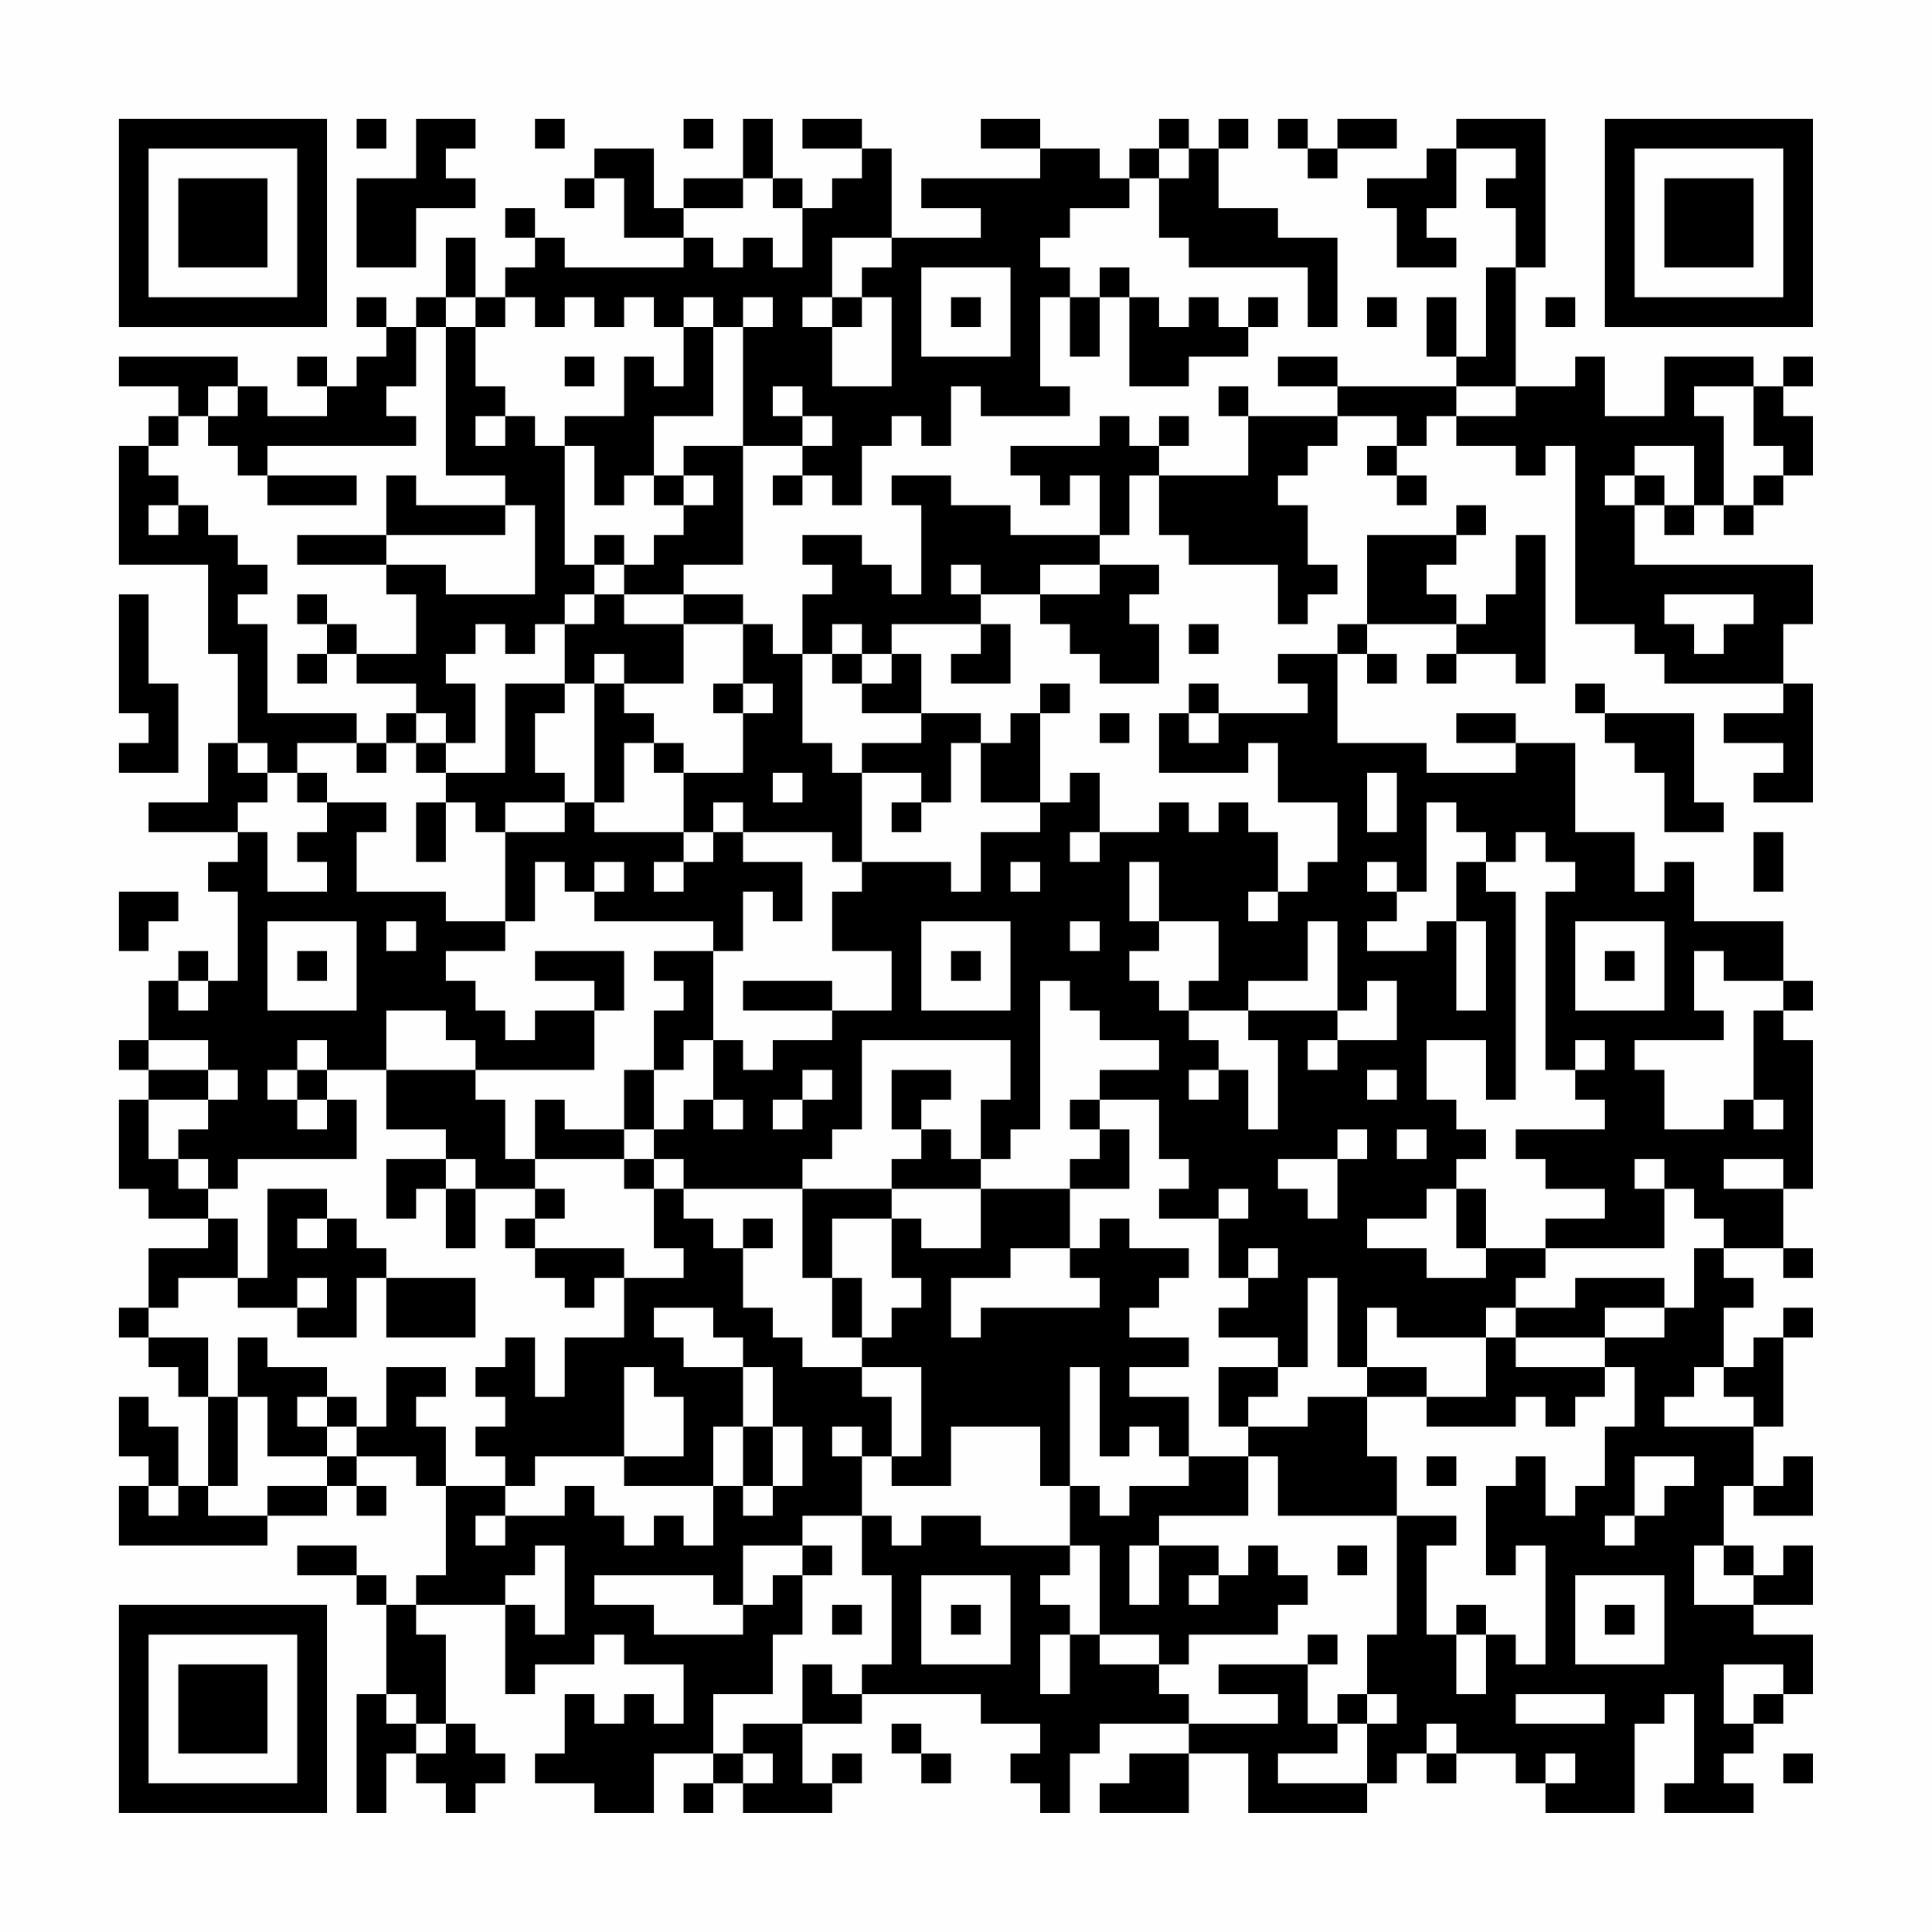 <?xml version="1.0" encoding="UTF-8"?>
<svg xmlns="http://www.w3.org/2000/svg" version="1.1" width="300" height="300" viewBox="0 0 300 300"><rect x="0" y="0" width="300" height="300" fill="#fefefe"/><g transform="scale(4.615)"><g transform="translate(4,4)"><path fill-rule="evenodd" d="M8 0L8 1L9 1L9 0ZM10 0L10 2L8 2L8 5L10 5L10 3L12 3L12 2L11 2L11 1L12 1L12 0ZM14 0L14 1L15 1L15 0ZM19 0L19 1L20 1L20 0ZM21 0L21 2L19 2L19 3L18 3L18 1L16 1L16 2L15 2L15 3L16 3L16 2L17 2L17 4L19 4L19 5L15 5L15 4L14 4L14 3L13 3L13 4L14 4L14 5L13 5L13 6L12 6L12 4L11 4L11 6L10 6L10 7L9 7L9 6L8 6L8 7L9 7L9 8L8 8L8 9L7 9L7 8L6 8L6 9L7 9L7 10L5 10L5 9L4 9L4 8L0 8L0 9L2 9L2 10L1 10L1 11L0 11L0 15L3 15L3 18L4 18L4 21L3 21L3 23L1 23L1 24L4 24L4 25L3 25L3 26L4 26L4 29L3 29L3 28L2 28L2 29L1 29L1 31L0 31L0 32L1 32L1 33L0 33L0 36L1 36L1 37L3 37L3 38L1 38L1 40L0 40L0 41L1 41L1 42L2 42L2 43L3 43L3 46L2 46L2 44L1 44L1 43L0 43L0 45L1 45L1 46L0 46L0 48L5 48L5 47L7 47L7 46L8 46L8 47L9 47L9 46L8 46L8 45L10 45L10 46L11 46L11 49L10 49L10 50L9 50L9 49L8 49L8 48L6 48L6 49L8 49L8 50L9 50L9 53L8 53L8 57L9 57L9 55L10 55L10 56L11 56L11 57L12 57L12 56L13 56L13 55L12 55L12 54L11 54L11 51L10 51L10 50L13 50L13 53L14 53L14 52L16 52L16 51L17 51L17 52L19 52L19 54L18 54L18 53L17 53L17 54L16 54L16 53L15 53L15 55L14 55L14 56L16 56L16 57L18 57L18 55L20 55L20 56L19 56L19 57L20 57L20 56L21 56L21 57L24 57L24 56L25 56L25 55L24 55L24 56L23 56L23 54L25 54L25 53L29 53L29 54L31 54L31 55L30 55L30 56L31 56L31 57L32 57L32 55L33 55L33 54L36 54L36 55L34 55L34 56L33 56L33 57L36 57L36 55L38 55L38 57L42 57L42 56L43 56L43 55L44 55L44 56L45 56L45 55L47 55L47 56L48 56L48 57L51 57L51 54L52 54L52 53L53 53L53 56L52 56L52 57L55 57L55 56L54 56L54 55L55 55L55 54L56 54L56 53L57 53L57 51L55 51L55 50L57 50L57 48L56 48L56 49L55 49L55 48L54 48L54 46L55 46L55 47L57 47L57 45L56 45L56 46L55 46L55 44L56 44L56 41L57 41L57 40L56 40L56 41L55 41L55 42L54 42L54 40L55 40L55 39L54 39L54 38L56 38L56 39L57 39L57 38L56 38L56 36L57 36L57 31L56 31L56 30L57 30L57 29L56 29L56 27L53 27L53 25L52 25L52 26L51 26L51 24L49 24L49 21L47 21L47 20L45 20L45 21L47 21L47 22L44 22L44 21L41 21L41 18L42 18L42 19L43 19L43 18L42 18L42 17L45 17L45 18L44 18L44 19L45 19L45 18L47 18L47 19L48 19L48 14L47 14L47 16L46 16L46 17L45 17L45 16L44 16L44 15L45 15L45 14L46 14L46 13L45 13L45 14L42 14L42 17L41 17L41 18L39 18L39 19L40 19L40 20L37 20L37 19L36 19L36 20L35 20L35 22L38 22L38 21L39 21L39 23L41 23L41 25L40 25L40 26L39 26L39 24L38 24L38 23L37 23L37 24L36 24L36 23L35 23L35 24L33 24L33 22L32 22L32 23L31 23L31 20L32 20L32 19L31 19L31 20L30 20L30 21L29 21L29 20L27 20L27 18L26 18L26 17L29 17L29 18L28 18L28 19L30 19L30 17L29 17L29 16L31 16L31 17L32 17L32 18L33 18L33 19L35 19L35 17L34 17L34 16L35 16L35 15L33 15L33 14L34 14L34 12L35 12L35 14L36 14L36 15L39 15L39 17L40 17L40 16L41 16L41 15L40 15L40 13L39 13L39 12L40 12L40 11L41 11L41 10L43 10L43 11L42 11L42 12L43 12L43 13L44 13L44 12L43 12L43 11L44 11L44 10L45 10L45 11L47 11L47 12L48 12L48 11L49 11L49 17L51 17L51 18L52 18L52 19L56 19L56 20L54 20L54 21L56 21L56 22L55 22L55 23L57 23L57 19L56 19L56 17L57 17L57 15L51 15L51 13L52 13L52 14L53 14L53 13L54 13L54 14L55 14L55 13L56 13L56 12L57 12L57 10L56 10L56 9L57 9L57 8L56 8L56 9L55 9L55 8L52 8L52 10L50 10L50 8L49 8L49 9L47 9L47 5L48 5L48 0L45 0L45 1L44 1L44 2L42 2L42 3L43 3L43 5L45 5L45 4L44 4L44 3L45 3L45 1L47 1L47 2L46 2L46 3L47 3L47 5L46 5L46 8L45 8L45 6L44 6L44 8L45 8L45 9L41 9L41 8L39 8L39 9L41 9L41 10L38 10L38 9L37 9L37 10L38 10L38 12L35 12L35 11L36 11L36 10L35 10L35 11L34 11L34 10L33 10L33 11L30 11L30 12L31 12L31 13L32 13L32 12L33 12L33 14L30 14L30 13L28 13L28 12L26 12L26 13L27 13L27 16L26 16L26 15L25 15L25 14L23 14L23 15L24 15L24 16L23 16L23 18L22 18L22 17L21 17L21 16L19 16L19 15L21 15L21 11L23 11L23 12L22 12L22 13L23 13L23 12L24 12L24 13L25 13L25 11L26 11L26 10L27 10L27 11L28 11L28 9L29 9L29 10L32 10L32 9L31 9L31 6L32 6L32 8L33 8L33 6L34 6L34 9L36 9L36 8L38 8L38 7L39 7L39 6L38 6L38 7L37 7L37 6L36 6L36 7L35 7L35 6L34 6L34 5L33 5L33 6L32 6L32 5L31 5L31 4L32 4L32 3L34 3L34 2L35 2L35 4L36 4L36 5L40 5L40 7L41 7L41 4L39 4L39 3L37 3L37 1L38 1L38 0L37 0L37 1L36 1L36 0L35 0L35 1L34 1L34 2L33 2L33 1L31 1L31 0L29 0L29 1L31 1L31 2L27 2L27 3L29 3L29 4L26 4L26 1L25 1L25 0L23 0L23 1L25 1L25 2L24 2L24 3L23 3L23 2L22 2L22 0ZM39 0L39 1L40 1L40 2L41 2L41 1L43 1L43 0L41 0L41 1L40 1L40 0ZM35 1L35 2L36 2L36 1ZM21 2L21 3L19 3L19 4L20 4L20 5L21 5L21 4L22 4L22 5L23 5L23 3L22 3L22 2ZM24 4L24 6L23 6L23 7L24 7L24 9L26 9L26 6L25 6L25 5L26 5L26 4ZM27 5L27 8L30 8L30 5ZM11 6L11 7L10 7L10 9L9 9L9 10L10 10L10 11L5 11L5 12L4 12L4 11L3 11L3 10L4 10L4 9L3 9L3 10L2 10L2 11L1 11L1 12L2 12L2 13L1 13L1 14L2 14L2 13L3 13L3 14L4 14L4 15L5 15L5 16L4 16L4 17L5 17L5 20L8 20L8 21L6 21L6 22L5 22L5 21L4 21L4 22L5 22L5 23L4 23L4 24L5 24L5 26L7 26L7 25L6 25L6 24L7 24L7 23L9 23L9 24L8 24L8 26L11 26L11 27L13 27L13 28L11 28L11 29L12 29L12 30L13 30L13 31L14 31L14 30L16 30L16 32L12 32L12 31L11 31L11 30L9 30L9 32L7 32L7 31L6 31L6 32L5 32L5 33L6 33L6 34L7 34L7 33L8 33L8 35L4 35L4 36L3 36L3 35L2 35L2 34L3 34L3 33L4 33L4 32L3 32L3 31L1 31L1 32L3 32L3 33L1 33L1 35L2 35L2 36L3 36L3 37L4 37L4 39L2 39L2 40L1 40L1 41L3 41L3 43L4 43L4 46L3 46L3 47L5 47L5 46L7 46L7 45L8 45L8 44L9 44L9 42L11 42L11 43L10 43L10 44L11 44L11 46L13 46L13 47L12 47L12 48L13 48L13 47L15 47L15 46L16 46L16 47L17 47L17 48L18 48L18 47L19 47L19 48L20 48L20 46L21 46L21 47L22 47L22 46L23 46L23 44L22 44L22 42L21 42L21 41L20 41L20 40L18 40L18 41L19 41L19 42L21 42L21 44L20 44L20 46L17 46L17 45L19 45L19 43L18 43L18 42L17 42L17 45L14 45L14 46L13 46L13 45L12 45L12 44L13 44L13 43L12 43L12 42L13 42L13 41L14 41L14 43L15 43L15 41L17 41L17 39L19 39L19 38L18 38L18 36L19 36L19 37L20 37L20 38L21 38L21 40L22 40L22 41L23 41L23 42L25 42L25 43L26 43L26 45L25 45L25 44L24 44L24 45L25 45L25 47L23 47L23 48L21 48L21 50L20 50L20 49L16 49L16 50L18 50L18 51L21 51L21 50L22 50L22 49L23 49L23 51L22 51L22 53L20 53L20 55L21 55L21 56L22 56L22 55L21 55L21 54L23 54L23 52L24 52L24 53L25 53L25 52L26 52L26 49L25 49L25 47L26 47L26 48L27 48L27 47L29 47L29 48L32 48L32 49L31 49L31 50L32 50L32 51L31 51L31 53L32 53L32 51L33 51L33 52L35 52L35 53L36 53L36 54L39 54L39 53L37 53L37 52L40 52L40 54L41 54L41 55L39 55L39 56L42 56L42 54L43 54L43 53L42 53L42 51L43 51L43 47L45 47L45 48L44 48L44 51L45 51L45 53L46 53L46 51L47 51L47 52L48 52L48 48L47 48L47 49L46 49L46 46L47 46L47 45L48 45L48 47L49 47L49 46L50 46L50 44L51 44L51 42L50 42L50 41L52 41L52 40L53 40L53 38L54 38L54 37L53 37L53 36L52 36L52 35L51 35L51 36L52 36L52 38L48 38L48 37L50 37L50 36L48 36L48 35L47 35L47 34L50 34L50 33L49 33L49 32L50 32L50 31L49 31L49 32L48 32L48 26L49 26L49 25L48 25L48 24L47 24L47 25L46 25L46 24L45 24L45 23L44 23L44 26L43 26L43 25L42 25L42 26L43 26L43 27L42 27L42 28L44 28L44 27L45 27L45 30L46 30L46 27L45 27L45 25L46 25L46 26L47 26L47 33L46 33L46 31L44 31L44 33L45 33L45 34L46 34L46 35L45 35L45 36L44 36L44 37L42 37L42 38L44 38L44 39L46 39L46 38L48 38L48 39L47 39L47 40L46 40L46 41L43 41L43 40L42 40L42 42L41 42L41 39L40 39L40 42L39 42L39 41L37 41L37 40L38 40L38 39L39 39L39 38L38 38L38 39L37 39L37 37L38 37L38 36L37 36L37 37L35 37L35 36L36 36L36 35L35 35L35 33L33 33L33 32L35 32L35 31L33 31L33 30L32 30L32 29L31 29L31 34L30 34L30 35L29 35L29 33L30 33L30 31L25 31L25 34L24 34L24 35L23 35L23 36L19 36L19 35L18 35L18 34L19 34L19 33L20 33L20 34L21 34L21 33L20 33L20 31L21 31L21 32L22 32L22 31L24 31L24 30L26 30L26 28L24 28L24 26L25 26L25 25L28 25L28 26L29 26L29 24L31 24L31 23L29 23L29 21L28 21L28 23L27 23L27 22L25 22L25 21L27 21L27 20L25 20L25 19L26 19L26 18L25 18L25 17L24 17L24 18L23 18L23 21L24 21L24 22L25 22L25 25L24 25L24 24L21 24L21 23L20 23L20 24L19 24L19 22L21 22L21 20L22 20L22 19L21 19L21 17L19 17L19 16L17 16L17 15L18 15L18 14L19 14L19 13L20 13L20 12L19 12L19 11L21 11L21 7L22 7L22 6L21 6L21 7L20 7L20 6L19 6L19 7L18 7L18 6L17 6L17 7L16 7L16 6L15 6L15 7L14 7L14 6L13 6L13 7L12 7L12 6ZM24 6L24 7L25 7L25 6ZM28 6L28 7L29 7L29 6ZM42 6L42 7L43 7L43 6ZM48 6L48 7L49 7L49 6ZM11 7L11 12L13 12L13 13L10 13L10 12L9 12L9 14L6 14L6 15L9 15L9 16L10 16L10 18L8 18L8 17L7 17L7 16L6 16L6 17L7 17L7 18L6 18L6 19L7 19L7 18L8 18L8 19L10 19L10 20L9 20L9 21L8 21L8 22L9 22L9 21L10 21L10 22L11 22L11 23L10 23L10 25L11 25L11 23L12 23L12 24L13 24L13 27L14 27L14 25L15 25L15 26L16 26L16 27L20 27L20 28L18 28L18 29L19 29L19 30L18 30L18 32L17 32L17 34L15 34L15 33L14 33L14 35L13 35L13 33L12 33L12 32L9 32L9 34L11 34L11 35L9 35L9 37L10 37L10 36L11 36L11 38L12 38L12 36L14 36L14 37L13 37L13 38L14 38L14 39L15 39L15 40L16 40L16 39L17 39L17 38L14 38L14 37L15 37L15 36L14 36L14 35L17 35L17 36L18 36L18 35L17 35L17 34L18 34L18 32L19 32L19 31L20 31L20 28L21 28L21 26L22 26L22 27L23 27L23 25L21 25L21 24L20 24L20 25L19 25L19 24L16 24L16 23L17 23L17 21L18 21L18 22L19 22L19 21L18 21L18 20L17 20L17 19L19 19L19 17L17 17L17 16L16 16L16 15L17 15L17 14L16 14L16 15L15 15L15 11L16 11L16 13L17 13L17 12L18 12L18 13L19 13L19 12L18 12L18 10L20 10L20 7L19 7L19 9L18 9L18 8L17 8L17 10L15 10L15 11L14 11L14 10L13 10L13 9L12 9L12 7ZM15 8L15 9L16 9L16 8ZM22 9L22 10L23 10L23 11L24 11L24 10L23 10L23 9ZM45 9L45 10L47 10L47 9ZM53 9L53 10L54 10L54 13L55 13L55 12L56 12L56 11L55 11L55 9ZM12 10L12 11L13 11L13 10ZM51 11L51 12L50 12L50 13L51 13L51 12L52 12L52 13L53 13L53 11ZM5 12L5 13L8 13L8 12ZM13 13L13 14L9 14L9 15L11 15L11 16L14 16L14 13ZM28 15L28 16L29 16L29 15ZM31 15L31 16L33 16L33 15ZM0 16L0 20L1 20L1 21L0 21L0 22L2 22L2 19L1 19L1 16ZM15 16L15 17L14 17L14 18L13 18L13 17L12 17L12 18L11 18L11 19L12 19L12 21L11 21L11 20L10 20L10 21L11 21L11 22L13 22L13 19L15 19L15 20L14 20L14 22L15 22L15 23L13 23L13 24L15 24L15 23L16 23L16 19L17 19L17 18L16 18L16 19L15 19L15 17L16 17L16 16ZM52 16L52 17L53 17L53 18L54 18L54 17L55 17L55 16ZM36 17L36 18L37 18L37 17ZM24 18L24 19L25 19L25 18ZM20 19L20 20L21 20L21 19ZM49 19L49 20L50 20L50 21L51 21L51 22L52 22L52 24L54 24L54 23L53 23L53 20L50 20L50 19ZM33 20L33 21L34 21L34 20ZM36 20L36 21L37 21L37 20ZM6 22L6 23L7 23L7 22ZM22 22L22 23L23 23L23 22ZM42 22L42 24L43 24L43 22ZM26 23L26 24L27 24L27 23ZM32 24L32 25L33 25L33 24ZM55 24L55 26L56 26L56 24ZM16 25L16 26L17 26L17 25ZM18 25L18 26L19 26L19 25ZM30 25L30 26L31 26L31 25ZM34 25L34 27L35 27L35 28L34 28L34 29L35 29L35 30L36 30L36 31L37 31L37 32L36 32L36 33L37 33L37 32L38 32L38 34L39 34L39 31L38 31L38 30L41 30L41 31L40 31L40 32L41 32L41 31L43 31L43 29L42 29L42 30L41 30L41 27L40 27L40 29L38 29L38 30L36 30L36 29L37 29L37 27L35 27L35 25ZM0 26L0 28L1 28L1 27L2 27L2 26ZM38 26L38 27L39 27L39 26ZM5 27L5 30L8 30L8 27ZM9 27L9 28L10 28L10 27ZM27 27L27 30L30 30L30 27ZM32 27L32 28L33 28L33 27ZM49 27L49 30L52 30L52 27ZM6 28L6 29L7 29L7 28ZM14 28L14 29L16 29L16 30L17 30L17 28ZM28 28L28 29L29 29L29 28ZM50 28L50 29L51 29L51 28ZM53 28L53 30L54 30L54 31L51 31L51 32L52 32L52 34L54 34L54 33L55 33L55 34L56 34L56 33L55 33L55 30L56 30L56 29L54 29L54 28ZM2 29L2 30L3 30L3 29ZM21 29L21 30L24 30L24 29ZM6 32L6 33L7 33L7 32ZM23 32L23 33L22 33L22 34L23 34L23 33L24 33L24 32ZM26 32L26 34L27 34L27 35L26 35L26 36L23 36L23 39L24 39L24 41L25 41L25 42L27 42L27 45L26 45L26 46L28 46L28 44L31 44L31 46L32 46L32 48L33 48L33 51L35 51L35 52L36 52L36 51L39 51L39 50L40 50L40 49L39 49L39 48L38 48L38 49L37 49L37 48L35 48L35 47L38 47L38 45L39 45L39 47L43 47L43 45L42 45L42 43L44 43L44 44L47 44L47 43L48 43L48 44L49 44L49 43L50 43L50 42L47 42L47 41L50 41L50 40L52 40L52 39L49 39L49 40L47 40L47 41L46 41L46 43L44 43L44 42L42 42L42 43L40 43L40 44L38 44L38 43L39 43L39 42L37 42L37 44L38 44L38 45L36 45L36 43L34 43L34 42L36 42L36 41L34 41L34 40L35 40L35 39L36 39L36 38L34 38L34 37L33 37L33 38L32 38L32 36L34 36L34 34L33 34L33 33L32 33L32 34L33 34L33 35L32 35L32 36L29 36L29 35L28 35L28 34L27 34L27 33L28 33L28 32ZM42 32L42 33L43 33L43 32ZM41 34L41 35L39 35L39 36L40 36L40 37L41 37L41 35L42 35L42 34ZM43 34L43 35L44 35L44 34ZM11 35L11 36L12 36L12 35ZM54 35L54 36L56 36L56 35ZM5 36L5 39L4 39L4 40L6 40L6 41L8 41L8 39L9 39L9 41L12 41L12 39L9 39L9 38L8 38L8 37L7 37L7 36ZM26 36L26 37L24 37L24 39L25 39L25 41L26 41L26 40L27 40L27 39L26 39L26 37L27 37L27 38L29 38L29 36ZM45 36L45 38L46 38L46 36ZM6 37L6 38L7 38L7 37ZM21 37L21 38L22 38L22 37ZM30 38L30 39L28 39L28 41L29 41L29 40L33 40L33 39L32 39L32 38ZM6 39L6 40L7 40L7 39ZM4 41L4 43L5 43L5 45L7 45L7 44L8 44L8 43L7 43L7 42L5 42L5 41ZM32 42L32 46L33 46L33 47L34 47L34 46L36 46L36 45L35 45L35 44L34 44L34 45L33 45L33 42ZM53 42L53 43L52 43L52 44L55 44L55 43L54 43L54 42ZM6 43L6 44L7 44L7 43ZM21 44L21 46L22 46L22 44ZM44 45L44 46L45 46L45 45ZM51 45L51 47L50 47L50 48L51 48L51 47L52 47L52 46L53 46L53 45ZM1 46L1 47L2 47L2 46ZM14 48L14 49L13 49L13 50L14 50L14 51L15 51L15 48ZM23 48L23 49L24 49L24 48ZM34 48L34 50L35 50L35 48ZM41 48L41 49L42 49L42 48ZM53 48L53 50L55 50L55 49L54 49L54 48ZM27 49L27 52L30 52L30 49ZM36 49L36 50L37 50L37 49ZM49 49L49 52L52 52L52 49ZM24 50L24 51L25 51L25 50ZM28 50L28 51L29 51L29 50ZM45 50L45 51L46 51L46 50ZM50 50L50 51L51 51L51 50ZM40 51L40 52L41 52L41 51ZM54 52L54 54L55 54L55 53L56 53L56 52ZM9 53L9 54L10 54L10 55L11 55L11 54L10 54L10 53ZM41 53L41 54L42 54L42 53ZM47 53L47 54L50 54L50 53ZM26 54L26 55L27 55L27 56L28 56L28 55L27 55L27 54ZM44 54L44 55L45 55L45 54ZM48 55L48 56L49 56L49 55ZM56 55L56 56L57 56L57 55ZM0 0L0 7L7 7L7 0ZM1 1L1 6L6 6L6 1ZM2 2L2 5L5 5L5 2ZM50 0L50 7L57 7L57 0ZM51 1L51 6L56 6L56 1ZM52 2L52 5L55 5L55 2ZM0 50L0 57L7 57L7 50ZM1 51L1 56L6 56L6 51ZM2 52L2 55L5 55L5 52Z" fill="#000000"/></g></g></svg>
